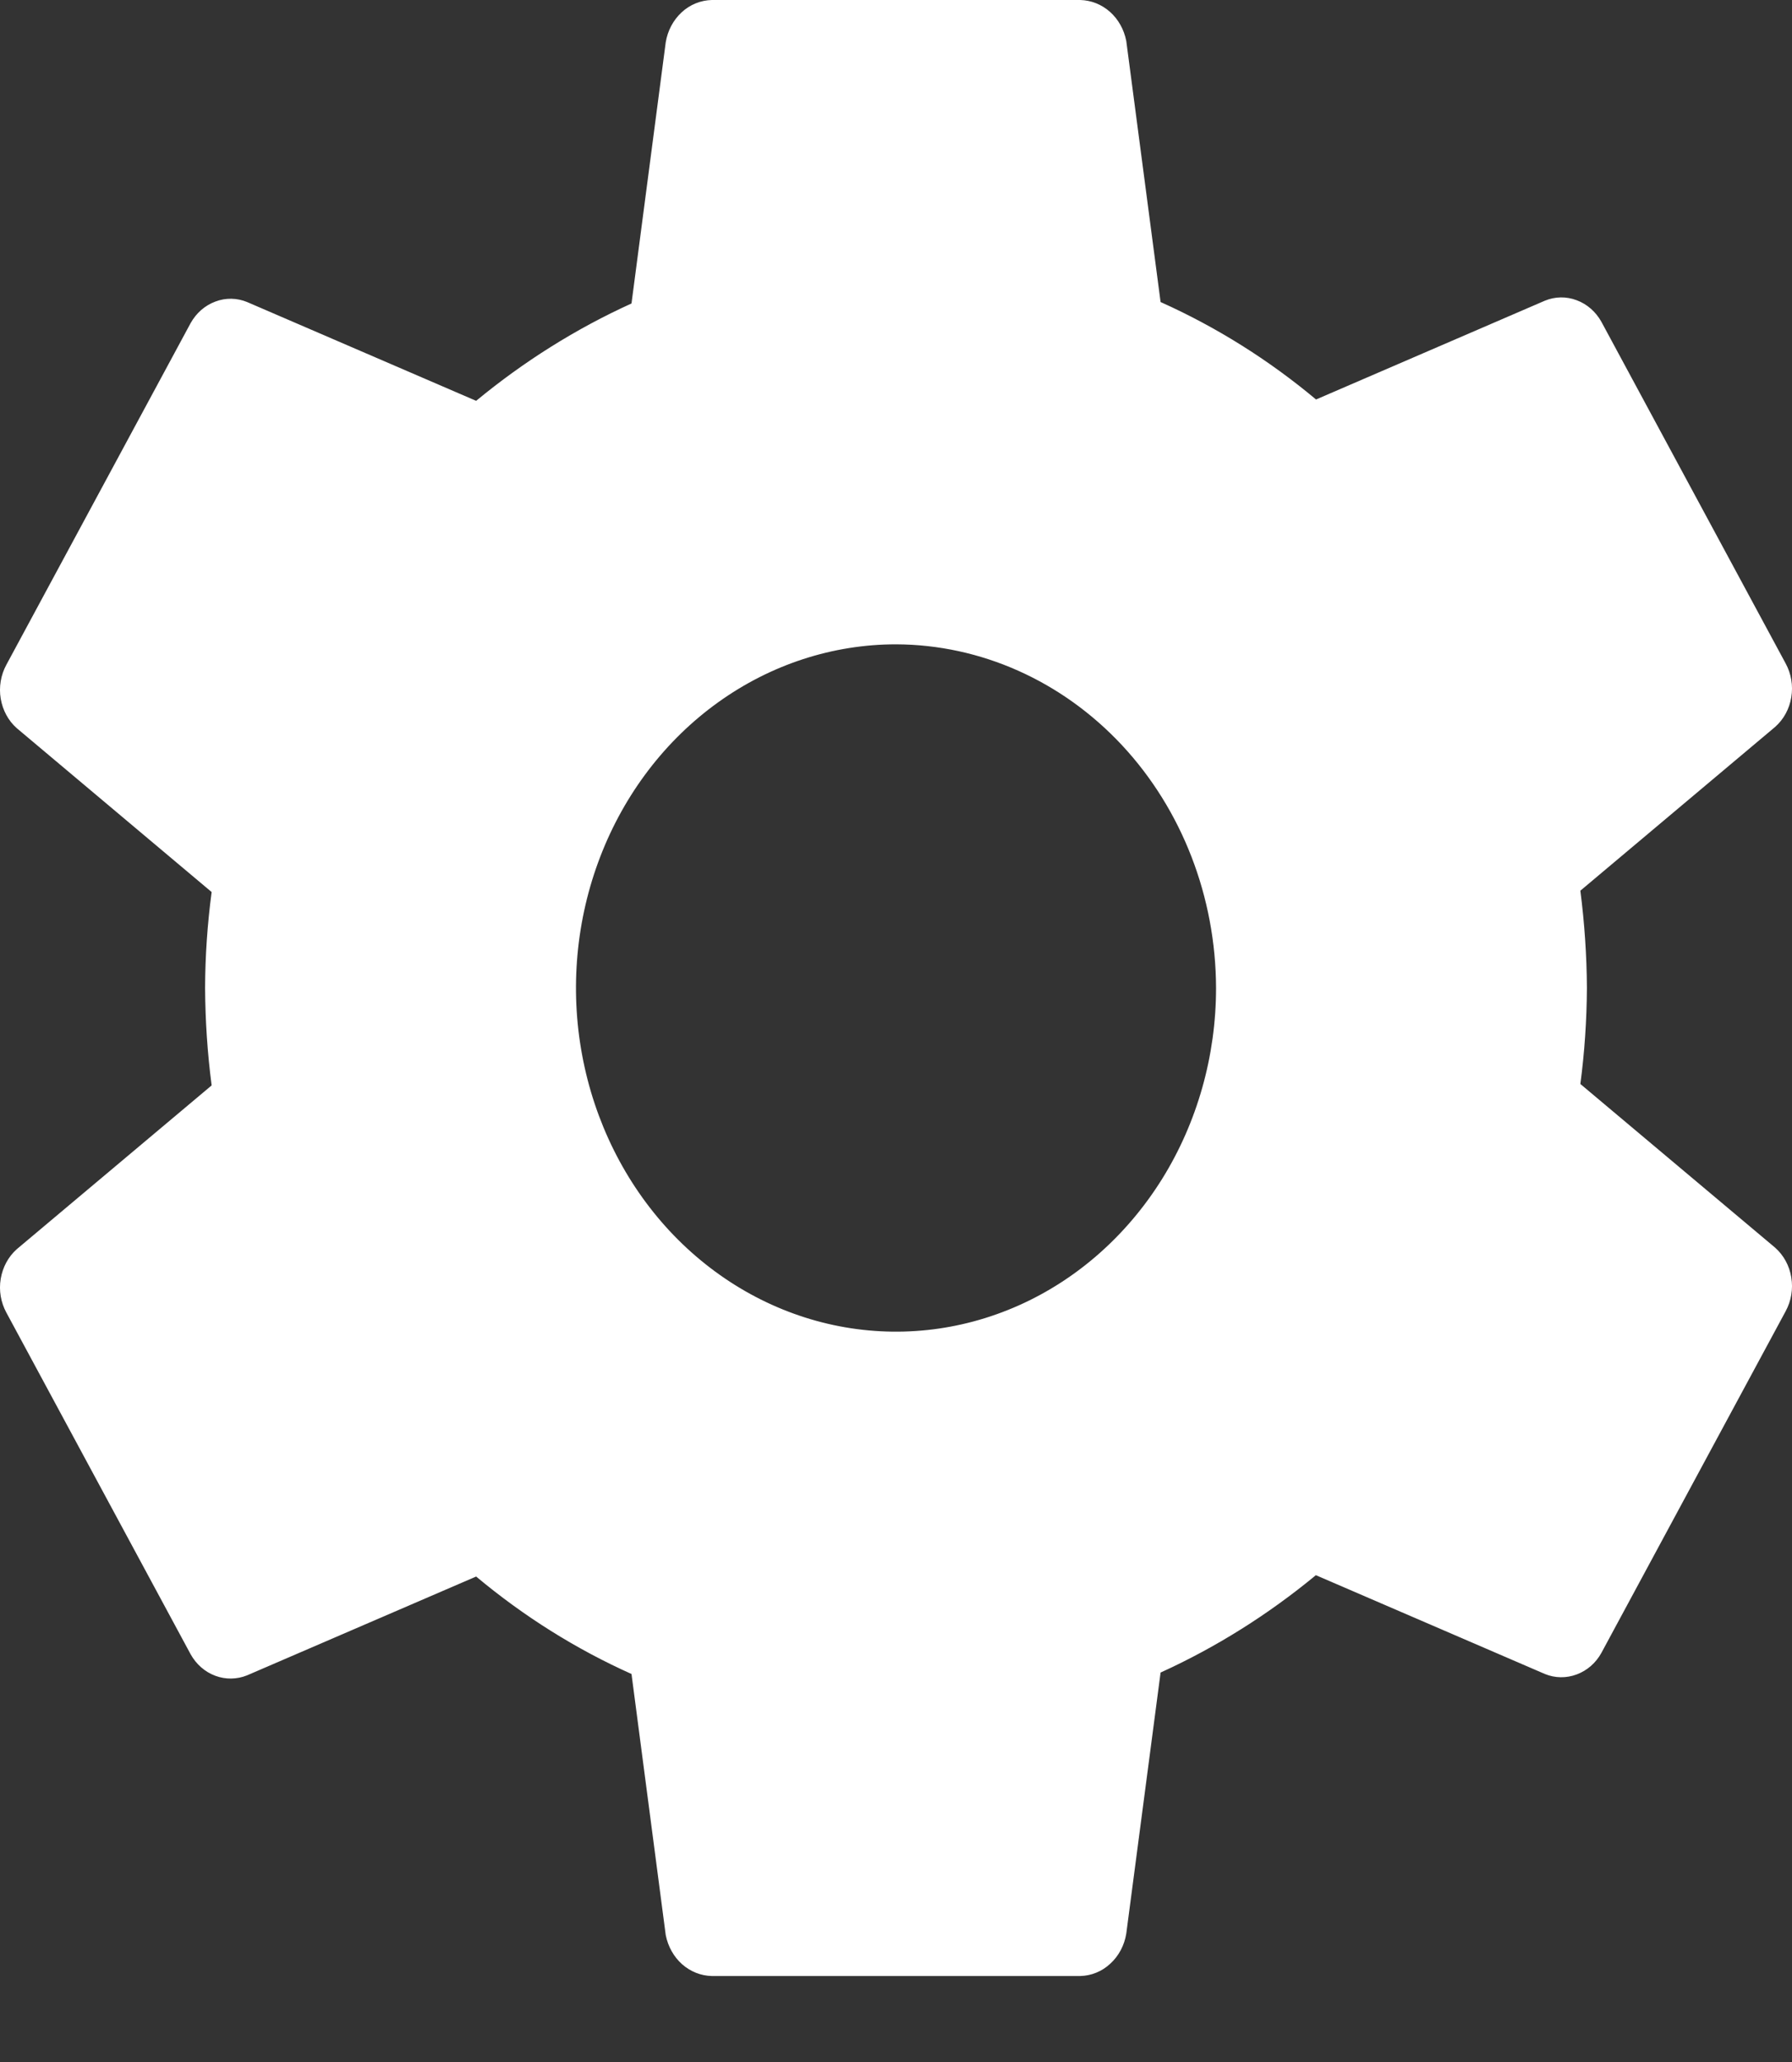 <svg width="20" height="23" viewBox="0 0 20 23" fill="none" xmlns="http://www.w3.org/2000/svg">
<rect x="0" y="0" width="20" height="23" fill="#333333" stroke="none"/>
<path d="M10 7.187C9.294 7.187 8.603 7.412 8.016 7.833C7.428 8.254 6.97 8.853 6.7 9.554C6.43 10.254 6.359 11.025 6.497 11.768C6.635 12.512 6.975 13.195 7.474 13.731C7.974 14.267 8.61 14.632 9.303 14.78C9.996 14.928 10.714 14.852 11.367 14.562C12.02 14.272 12.577 13.78 12.97 13.15C13.362 12.52 13.572 11.778 13.572 11.02C13.569 10.005 13.192 9.031 12.523 8.313C11.853 7.595 10.946 7.19 10 7.187ZM17.711 11.02C17.709 11.379 17.685 11.736 17.638 12.091L19.812 13.917C19.907 14.001 19.971 14.118 19.992 14.248C20.014 14.378 19.991 14.512 19.929 14.626L17.873 18.436C17.811 18.549 17.713 18.634 17.597 18.677C17.482 18.72 17.356 18.719 17.242 18.672L14.686 17.57C14.153 18.01 13.571 18.375 12.953 18.656L12.57 21.568C12.549 21.699 12.486 21.817 12.392 21.903C12.299 21.99 12.18 22.038 12.056 22.041H7.944C7.822 22.038 7.706 21.992 7.612 21.909C7.519 21.826 7.455 21.711 7.43 21.584L7.048 18.672C6.427 18.394 5.844 18.028 5.314 17.585L2.758 18.687C2.644 18.733 2.518 18.735 2.403 18.692C2.287 18.649 2.19 18.564 2.127 18.451L0.071 14.641C0.009 14.527 -0.014 14.394 0.008 14.264C0.03 14.134 0.093 14.017 0.188 13.933L2.362 12.107C2.315 11.747 2.291 11.384 2.289 11.02C2.29 10.662 2.315 10.305 2.362 9.95L0.188 8.123C0.093 8.04 0.03 7.922 0.008 7.793C-0.014 7.663 0.009 7.529 0.071 7.415L2.127 3.605C2.19 3.492 2.287 3.407 2.403 3.364C2.518 3.32 2.644 3.322 2.758 3.369L5.314 4.471C5.847 4.031 6.429 3.666 7.048 3.385L7.43 0.472C7.451 0.342 7.514 0.224 7.608 0.137C7.701 0.051 7.82 0.003 7.944 0H12.056C12.178 0.003 12.294 0.049 12.388 0.132C12.481 0.215 12.545 0.329 12.57 0.457L12.953 3.369C13.573 3.647 14.157 4.012 14.688 4.456L17.242 3.354C17.356 3.307 17.482 3.305 17.597 3.349C17.713 3.392 17.81 3.477 17.873 3.59L19.929 7.4C19.991 7.514 20.014 7.647 19.992 7.777C19.971 7.907 19.907 8.024 19.812 8.108L17.638 9.935C17.684 10.294 17.709 10.657 17.711 11.02Z" fill="white"/>
</svg>
